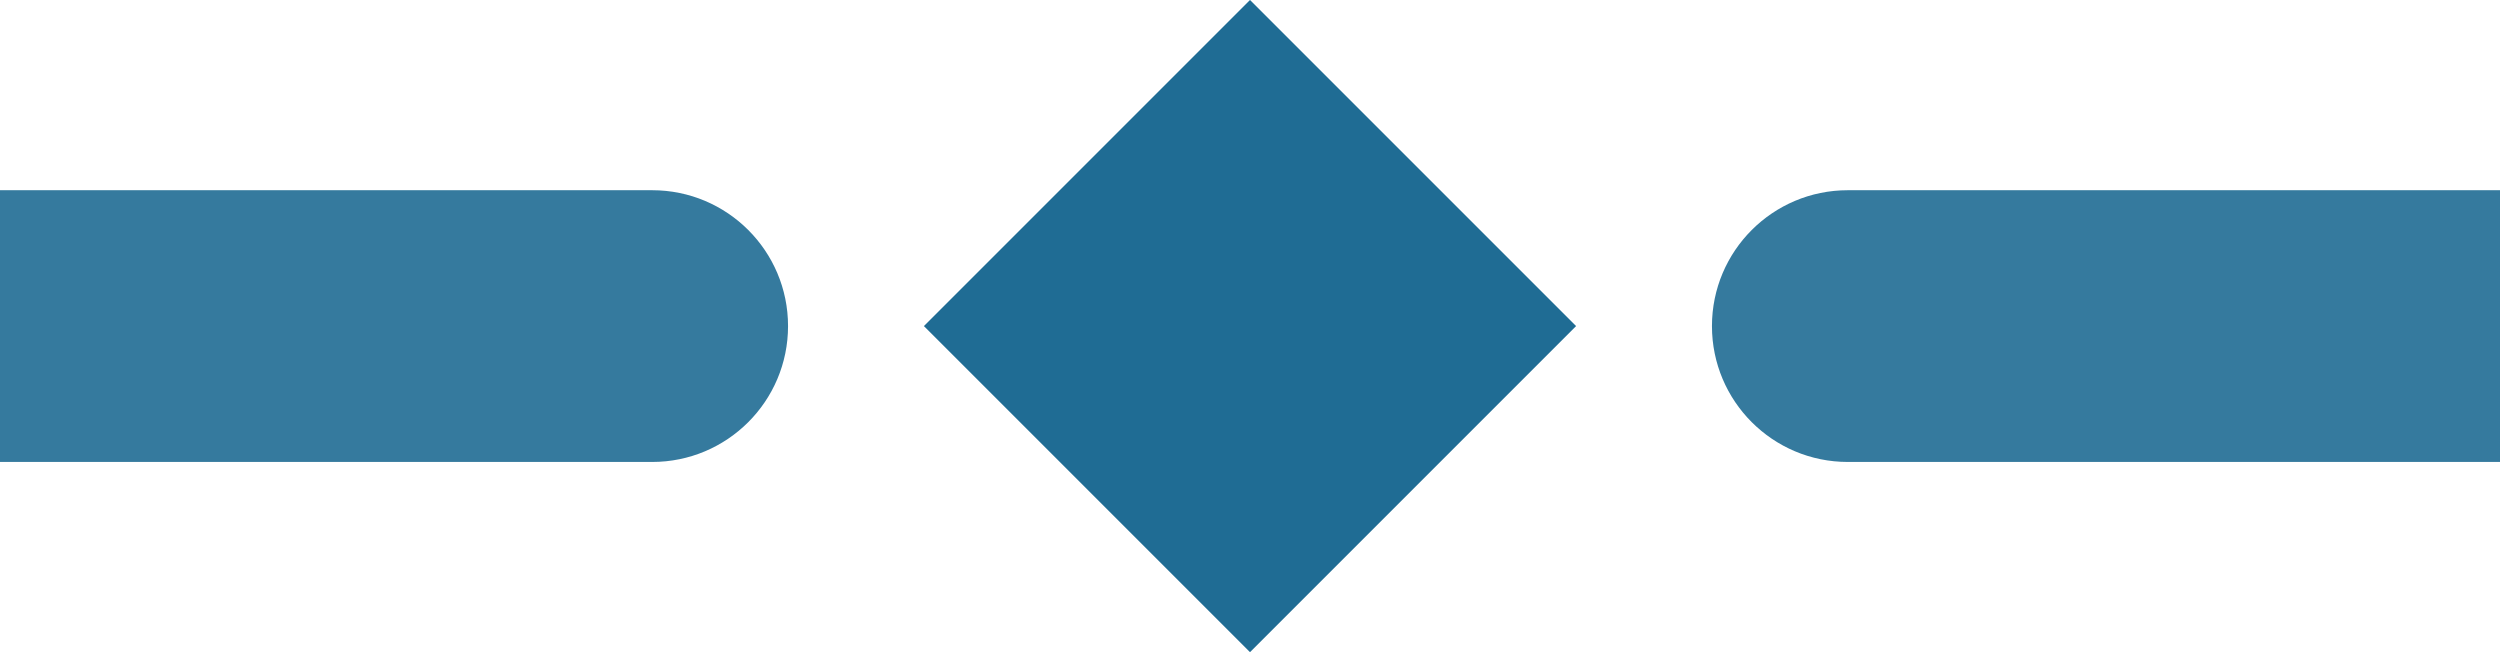 <svg width="46" height="12" viewBox="0 0 46 12" fill="none" xmlns="http://www.w3.org/2000/svg">
<path fill-rule="evenodd" clip-rule="evenodd" d="M31.5 6C31.5 4.619 32.619 3.5 34 3.5H46C47.381 3.5 48.5 4.619 48.5 6C48.5 7.381 47.381 8.5 46 8.5H34C32.619 8.5 31.5 7.381 31.5 6Z" fill="#1F6C94" fill-opacity="0.9"/>
<path d="M23 0L29 6L23 12L17 6L23 0Z" fill="#1F6C94"/>
<path fill-rule="evenodd" clip-rule="evenodd" d="M-2.5 6C-2.5 4.619 -1.381 3.5 0 3.5H12C13.381 3.5 14.5 4.619 14.5 6C14.5 7.381 13.381 8.5 12 8.5H0C-1.381 8.5 -2.5 7.381 -2.5 6Z" fill="#1F6C94" fill-opacity="0.9"/>
</svg>
